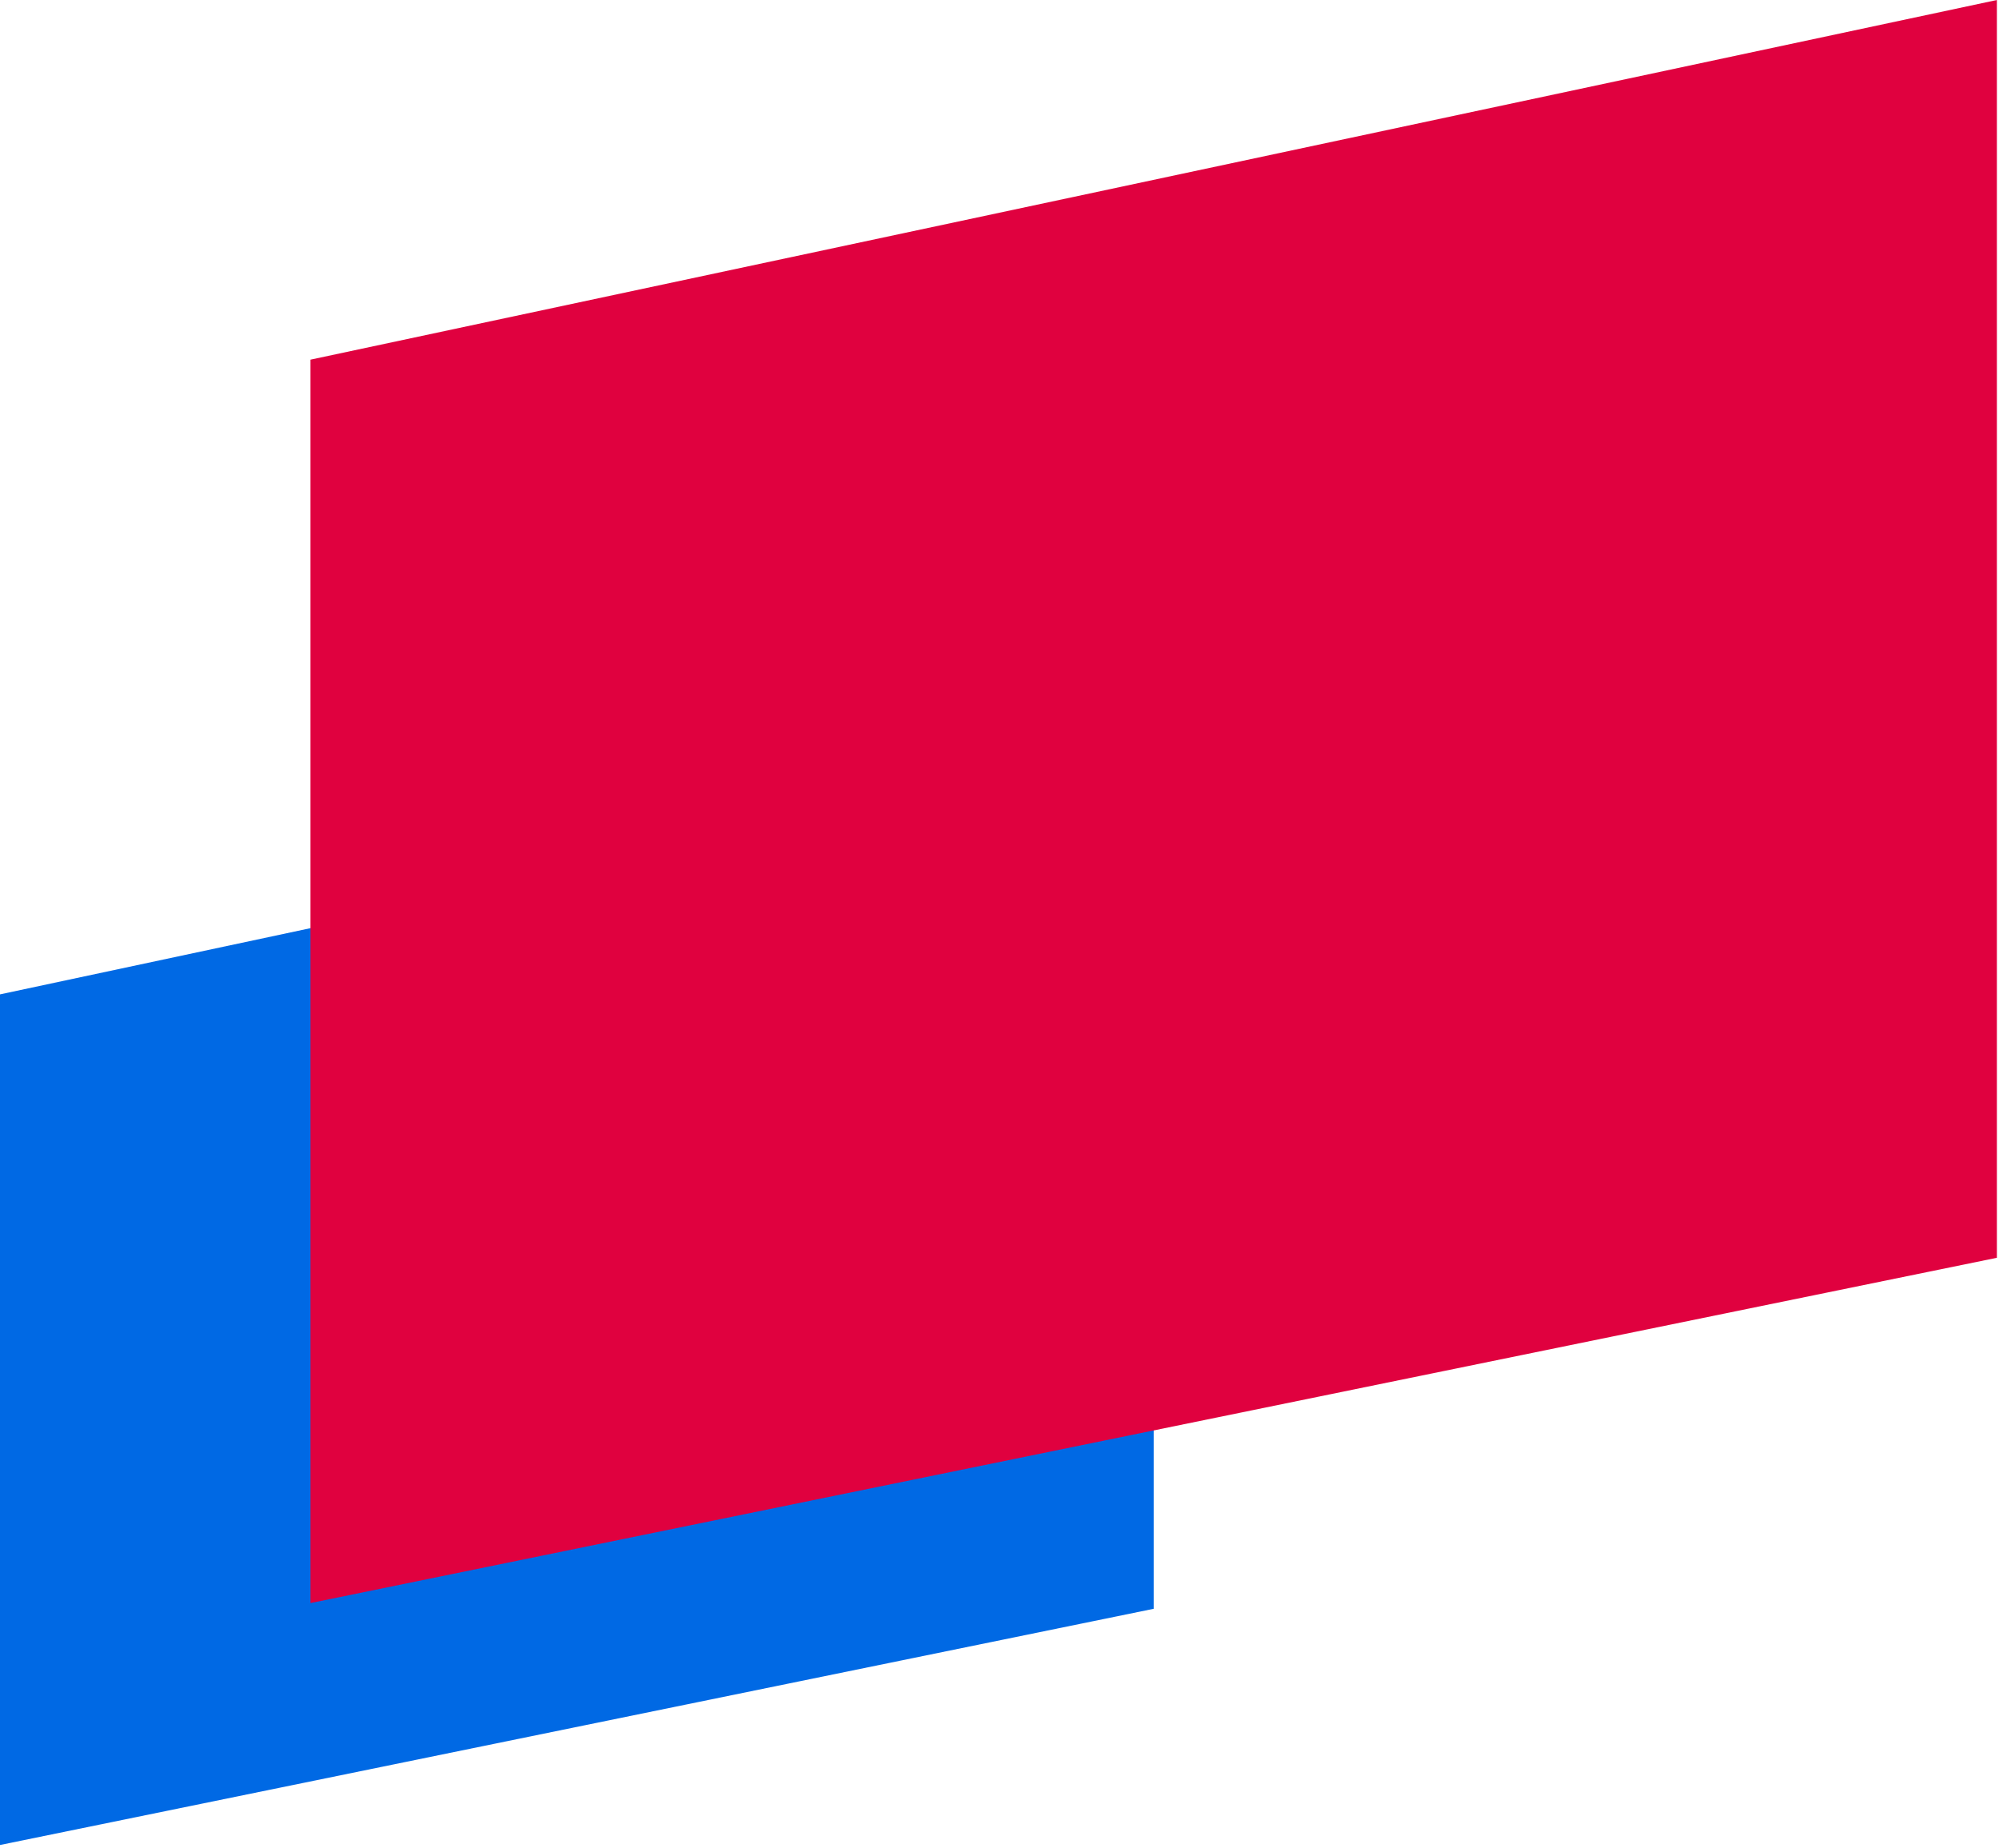 <svg width="673" height="622" viewBox="0 0 673 622" fill="none" xmlns="http://www.w3.org/2000/svg">
<g style="mix-blend-mode:multiply">
<path d="M388.409 251.922L388.409 541.594L1.43798e-05 621.112L0 334.753L388.409 251.922Z" fill="#0069E4"/>
</g>
<g style="mix-blend-mode:multiply">
<path d="M672.287 5.42531e-05L672.287 423.428L104.531 539.664L104.531 121.078L672.287 5.42531e-05Z" fill="#E0013F"/>
</g>
</svg>
